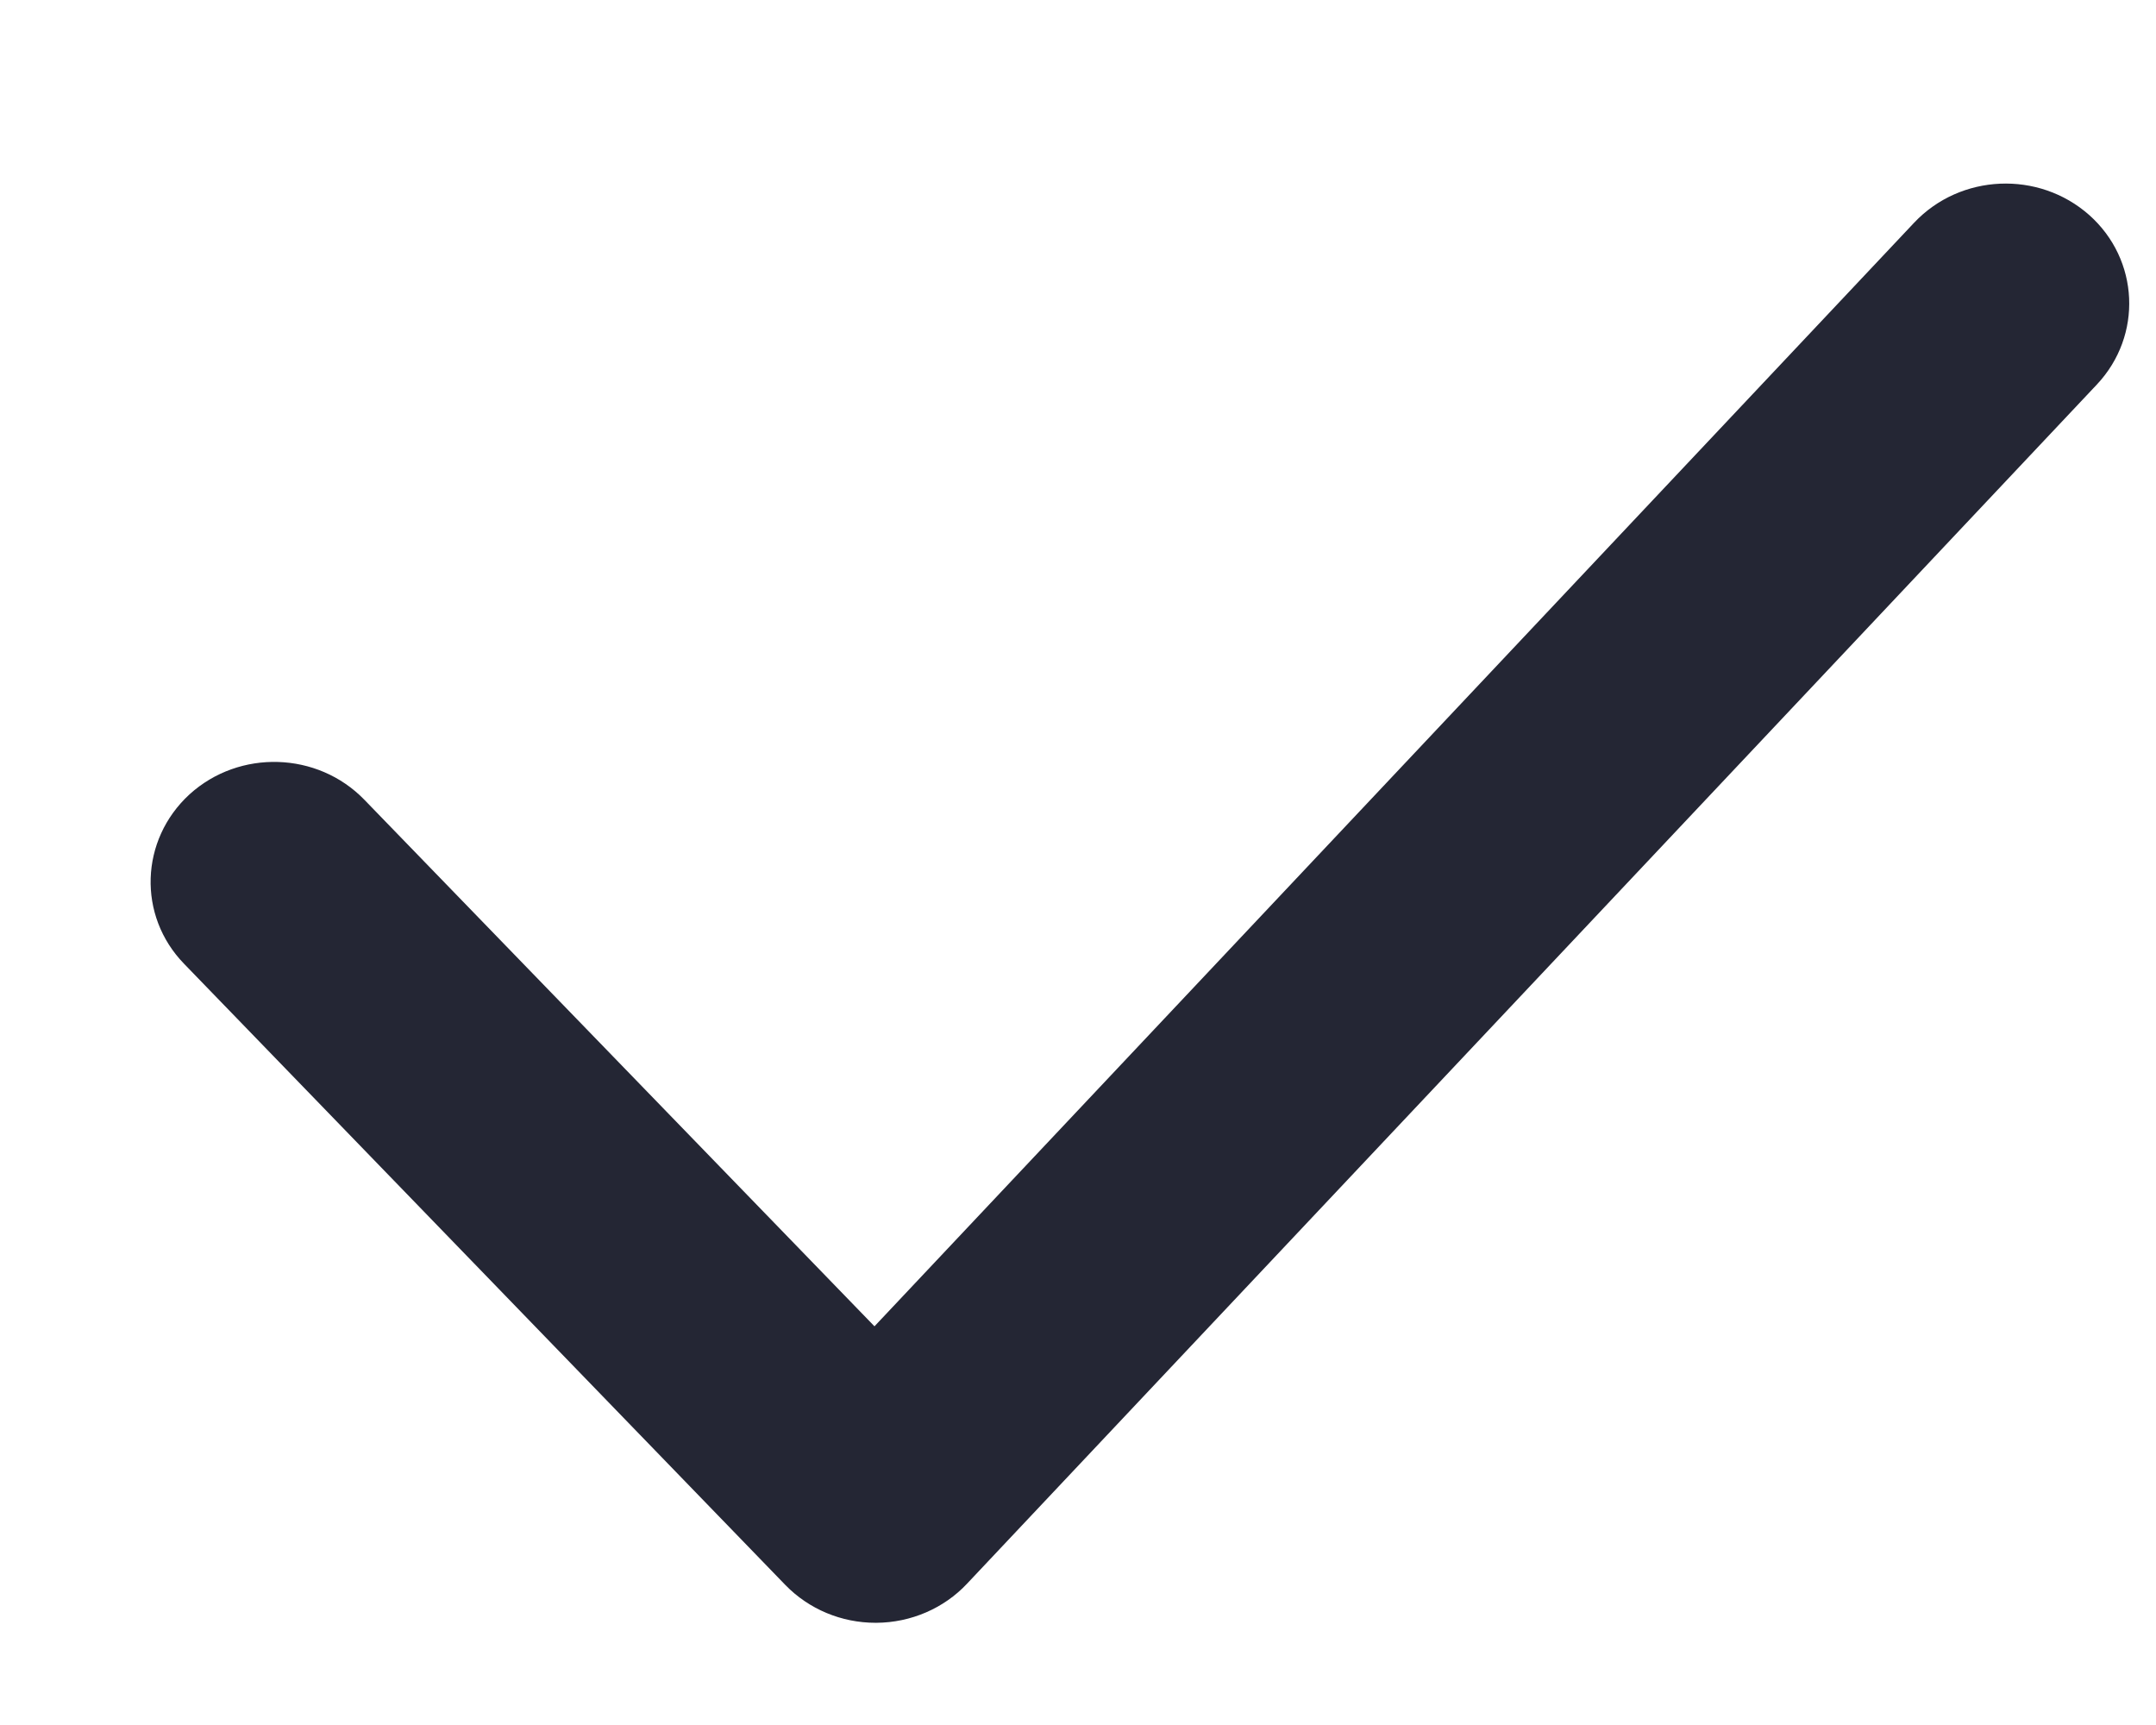 <?xml version="1.0" encoding="UTF-8" standalone="no"?><svg width='10' height='8' viewBox='0 0 10 8' fill='none' xmlns='http://www.w3.org/2000/svg'>
<path fill-rule='evenodd' clip-rule='evenodd' d='M4.061 7.526C3.903 7.526 3.752 7.463 3.643 7.351L0.854 4.47C0.637 4.247 0.649 3.895 0.879 3.684C1.11 3.474 1.473 3.485 1.69 3.709L4.056 6.151L8.878 1.033C9.093 0.805 9.456 0.79 9.69 0.997C9.923 1.204 9.939 1.556 9.726 1.783L4.485 7.345C4.378 7.459 4.225 7.525 4.065 7.526H4.061Z' fill='#242634'/>
</svg>
